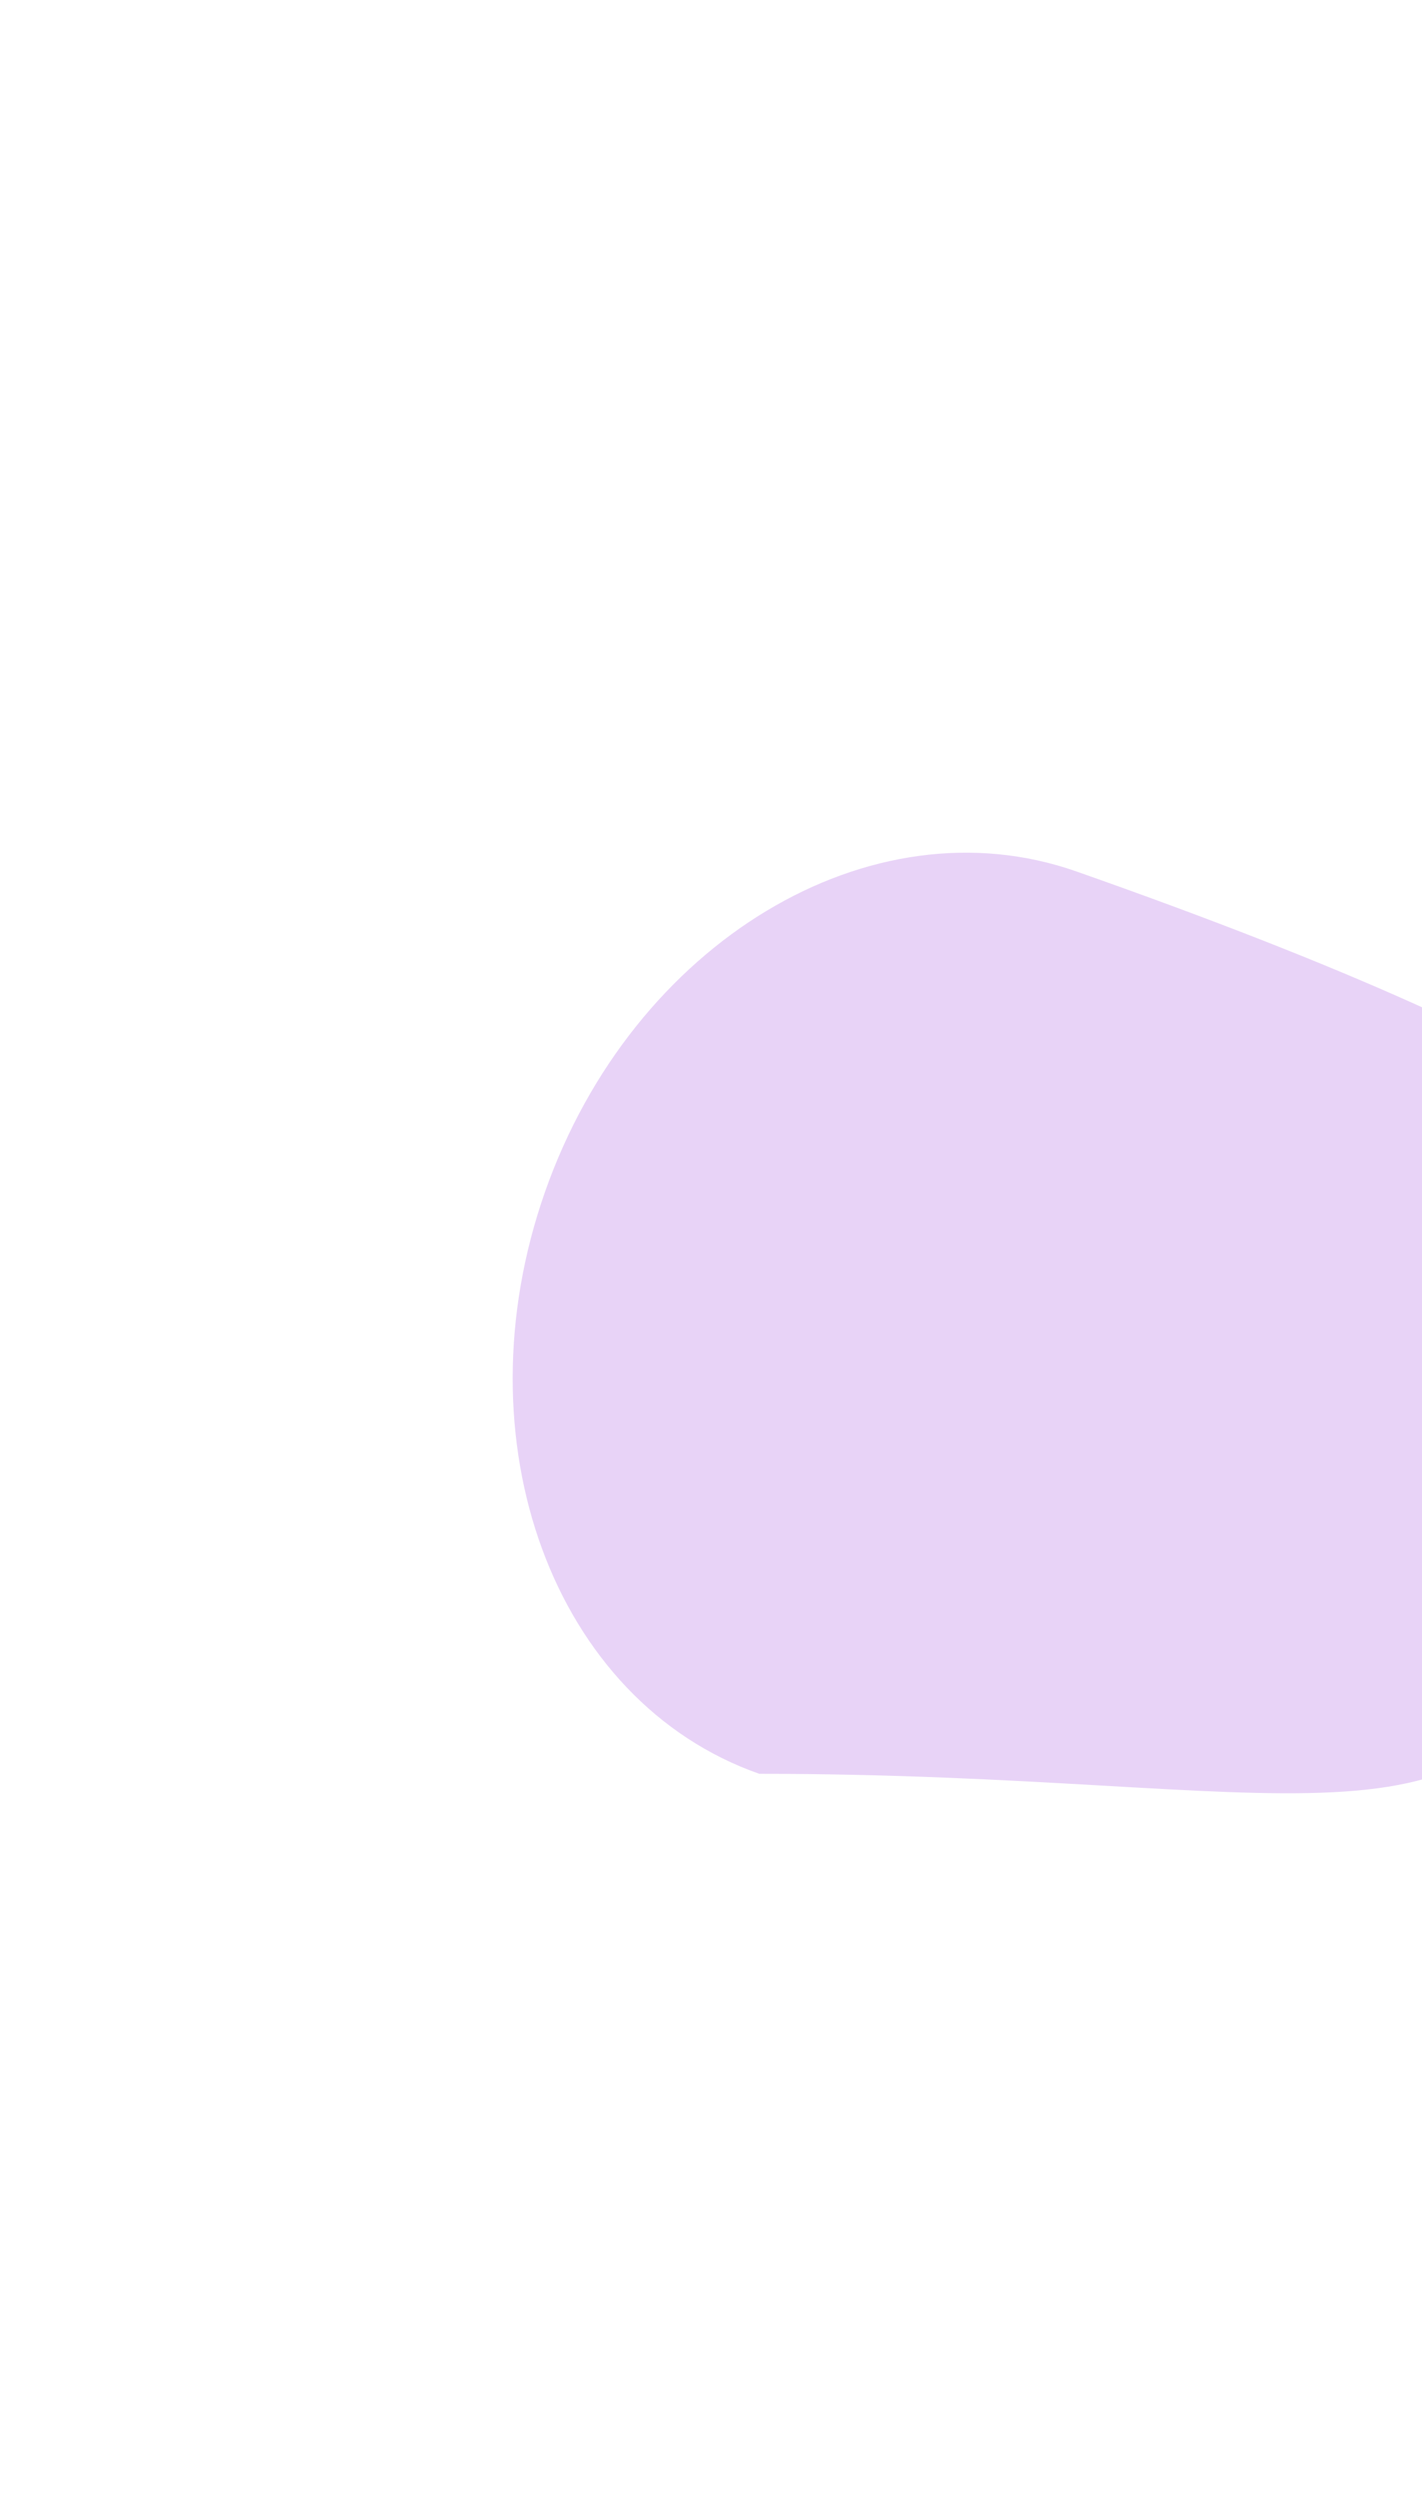 <svg width="822" height="1445" viewBox="0 0 822 1445" fill="none" xmlns="http://www.w3.org/2000/svg">
<g clip-path="url(#clip0_443_6677)">
<g opacity="0.25" filter="url(#filter0_f_443_6677)">
<path d="M315.1 688.799C365.718 544.765 503.21 461.901 622.198 503.717C1247.65 723.522 959.906 794.557 909.288 938.591C858.67 1082.63 746.582 1025.31 438.893 1025.31C319.906 983.494 264.482 832.833 315.1 688.799Z" fill="#A34FDE"/>
</g>
</g>
<defs>
<filter id="filter0_f_443_6677" x="-153.645" y="42.878" width="1622.92" height="1443.69" filterUnits="userSpaceOnUse" color-interpolation-filters="sRGB">
<feFlood flood-opacity="0" result="BackgroundImageFix"/>
<feBlend mode="normal" in="SourceGraphic" in2="BackgroundImageFix" result="shape"/>
<feGaussianBlur stdDeviation="225" result="effect1_foregroundBlur_443_6677"/>
</filter>
<clipPath id="clip0_443_6677">
<rect width="822" height="1444.28" fill="white" transform="translate(0 0.718)"/>
</clipPath>
</defs>
</svg>
